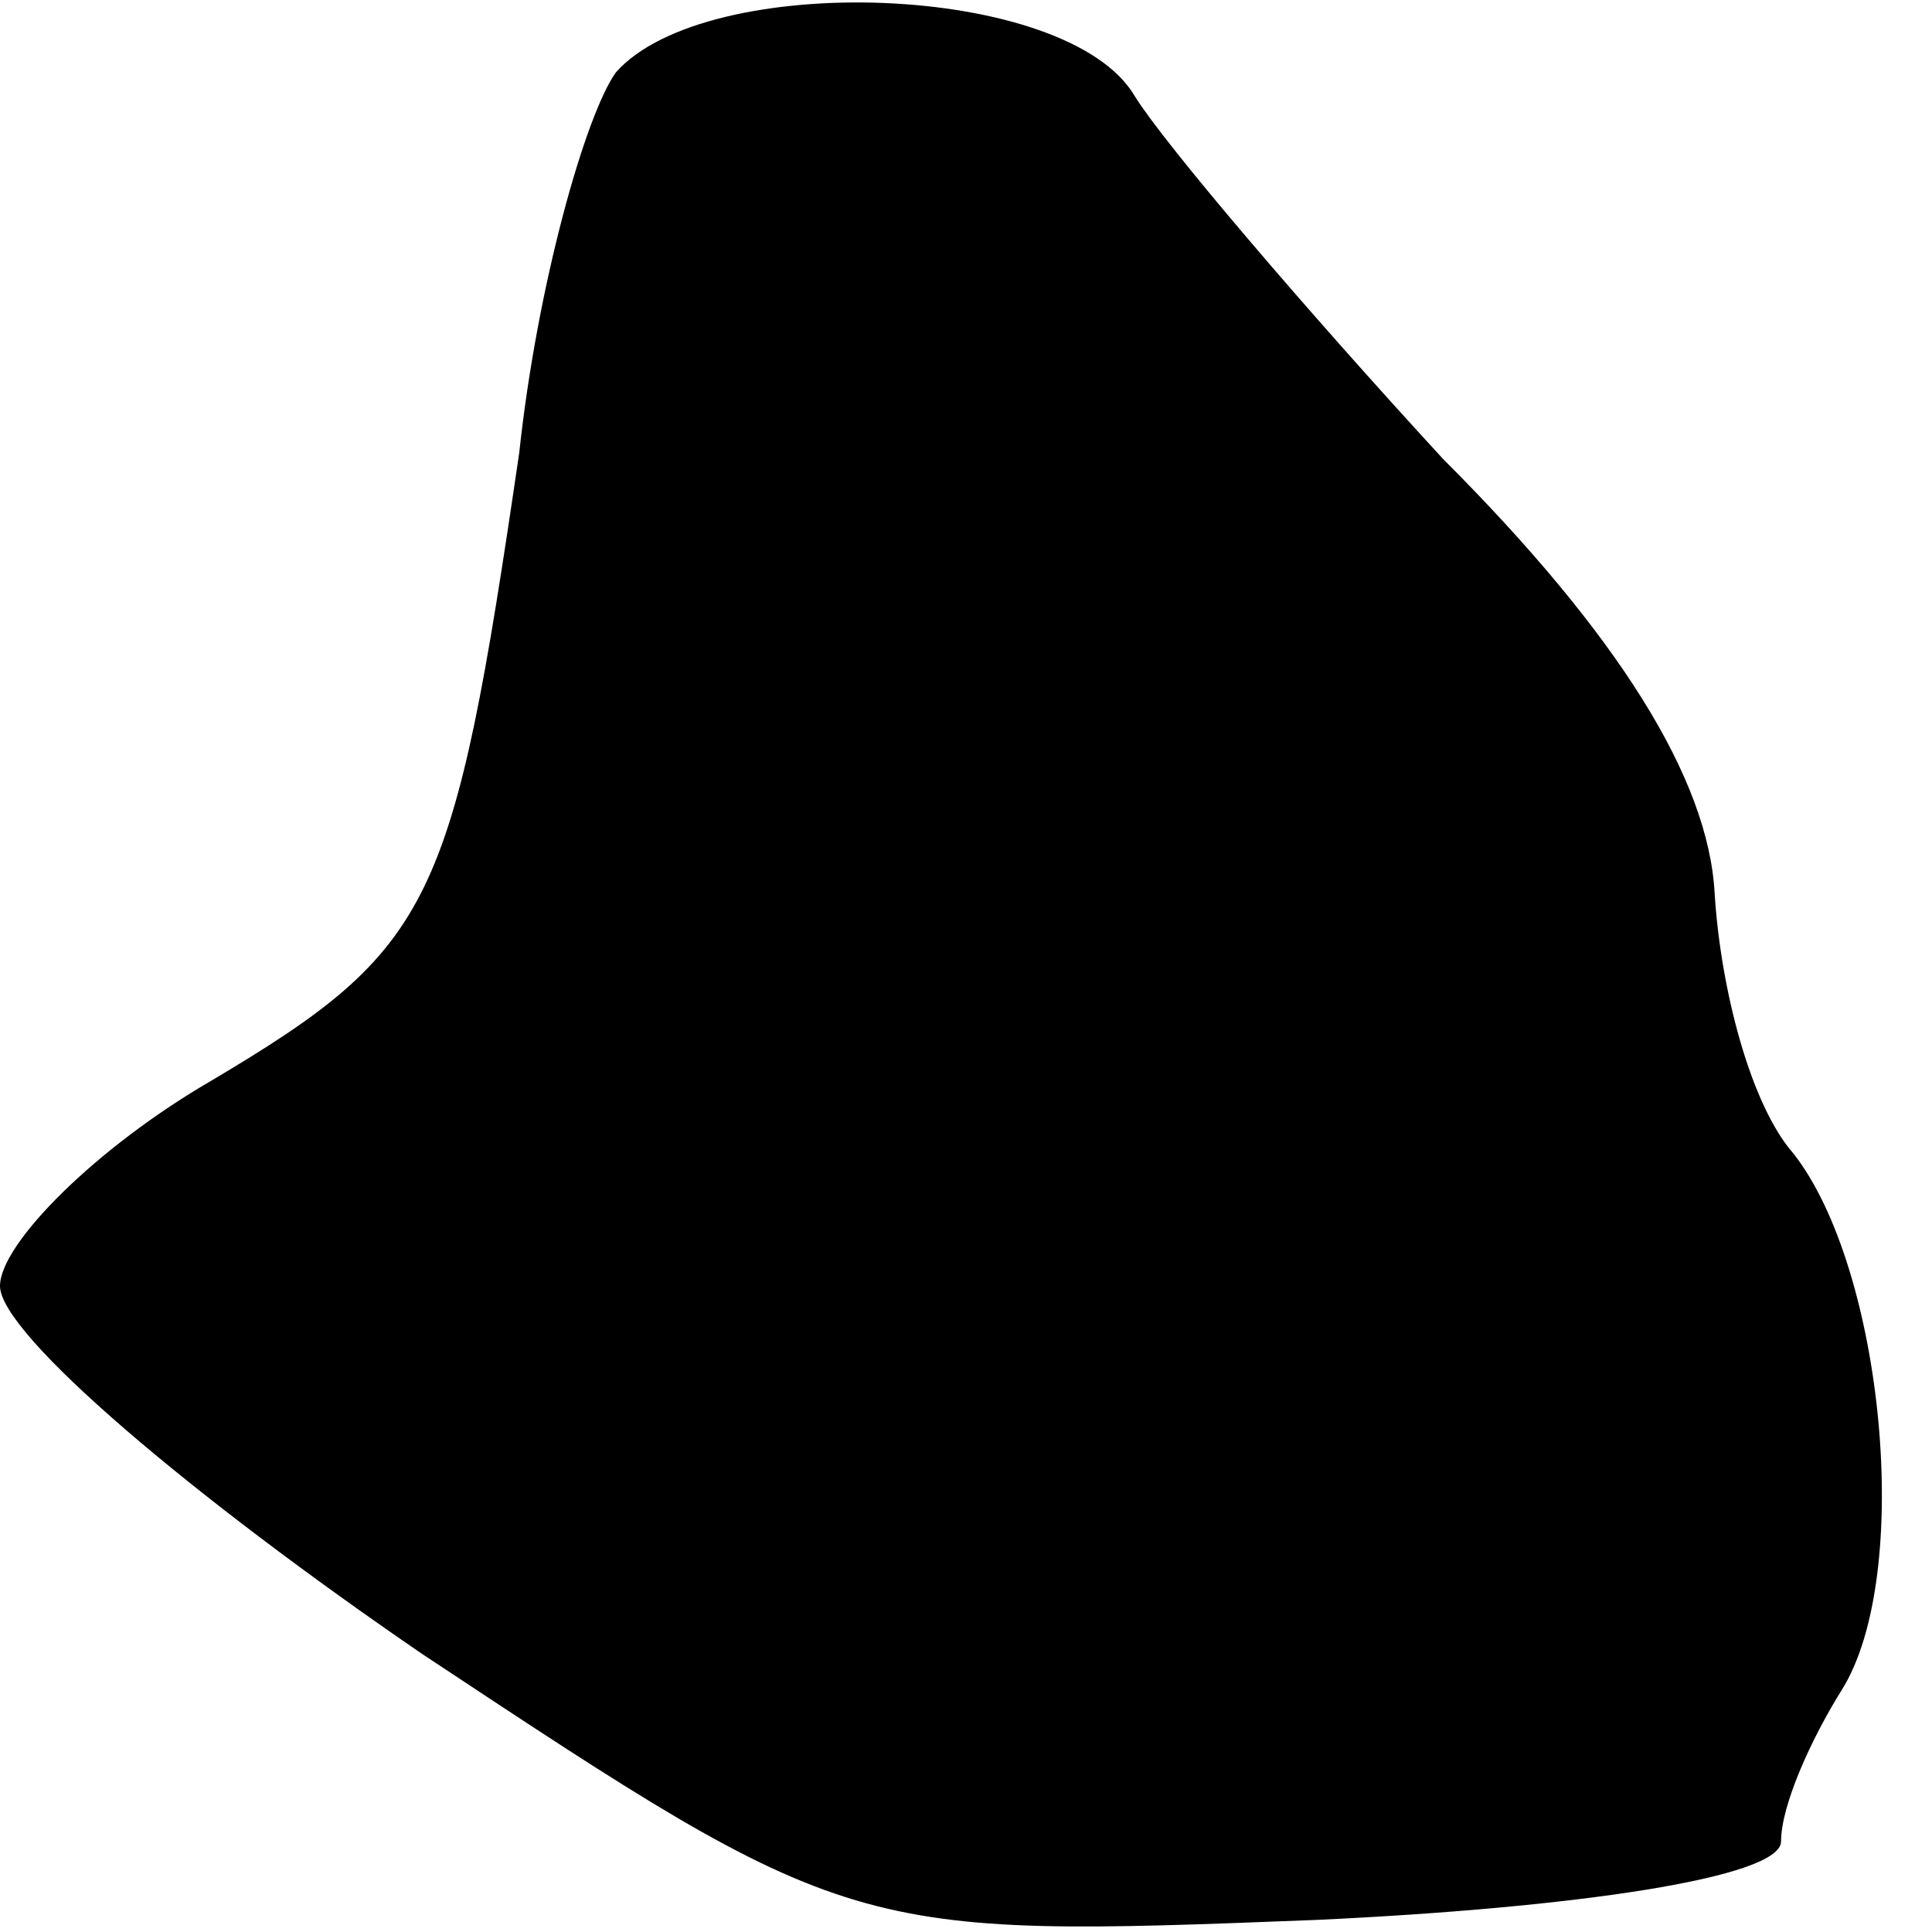 <?xml version="1.0" standalone="no"?>
<!DOCTYPE svg PUBLIC "-//W3C//DTD SVG 20010904//EN"
 "http://www.w3.org/TR/2001/REC-SVG-20010904/DTD/svg10.dtd">
<svg version="1.0" xmlns="http://www.w3.org/2000/svg"
 width="32pt" height="32pt" viewBox="0 0 32 32"
 preserveAspectRatio="xMidYMid meet">
<g transform="translate(0,32) scale(0.1,-0.1)"
fill="#000000" stroke="none">
<path fill="#000000" stroke="none" d="M102 308 c-5 -7 -13 -35 -16 -63 -11
-75 -14 -82 -51 -104 -19 -11 -35 -27 -35 -34 0 -8 32 -35 70 -61 71 -47 71
-47 148 -44 43 2 77 7 77 13 0 6 5 17 10 25 12 19 7 70 -8 89 -7 8 -12 27 -13
43 -1 19 -16 43 -45 72 -23 25 -46 52 -51 60 -11 19 -71 21 -86 4z"/>
</g>
</svg>
